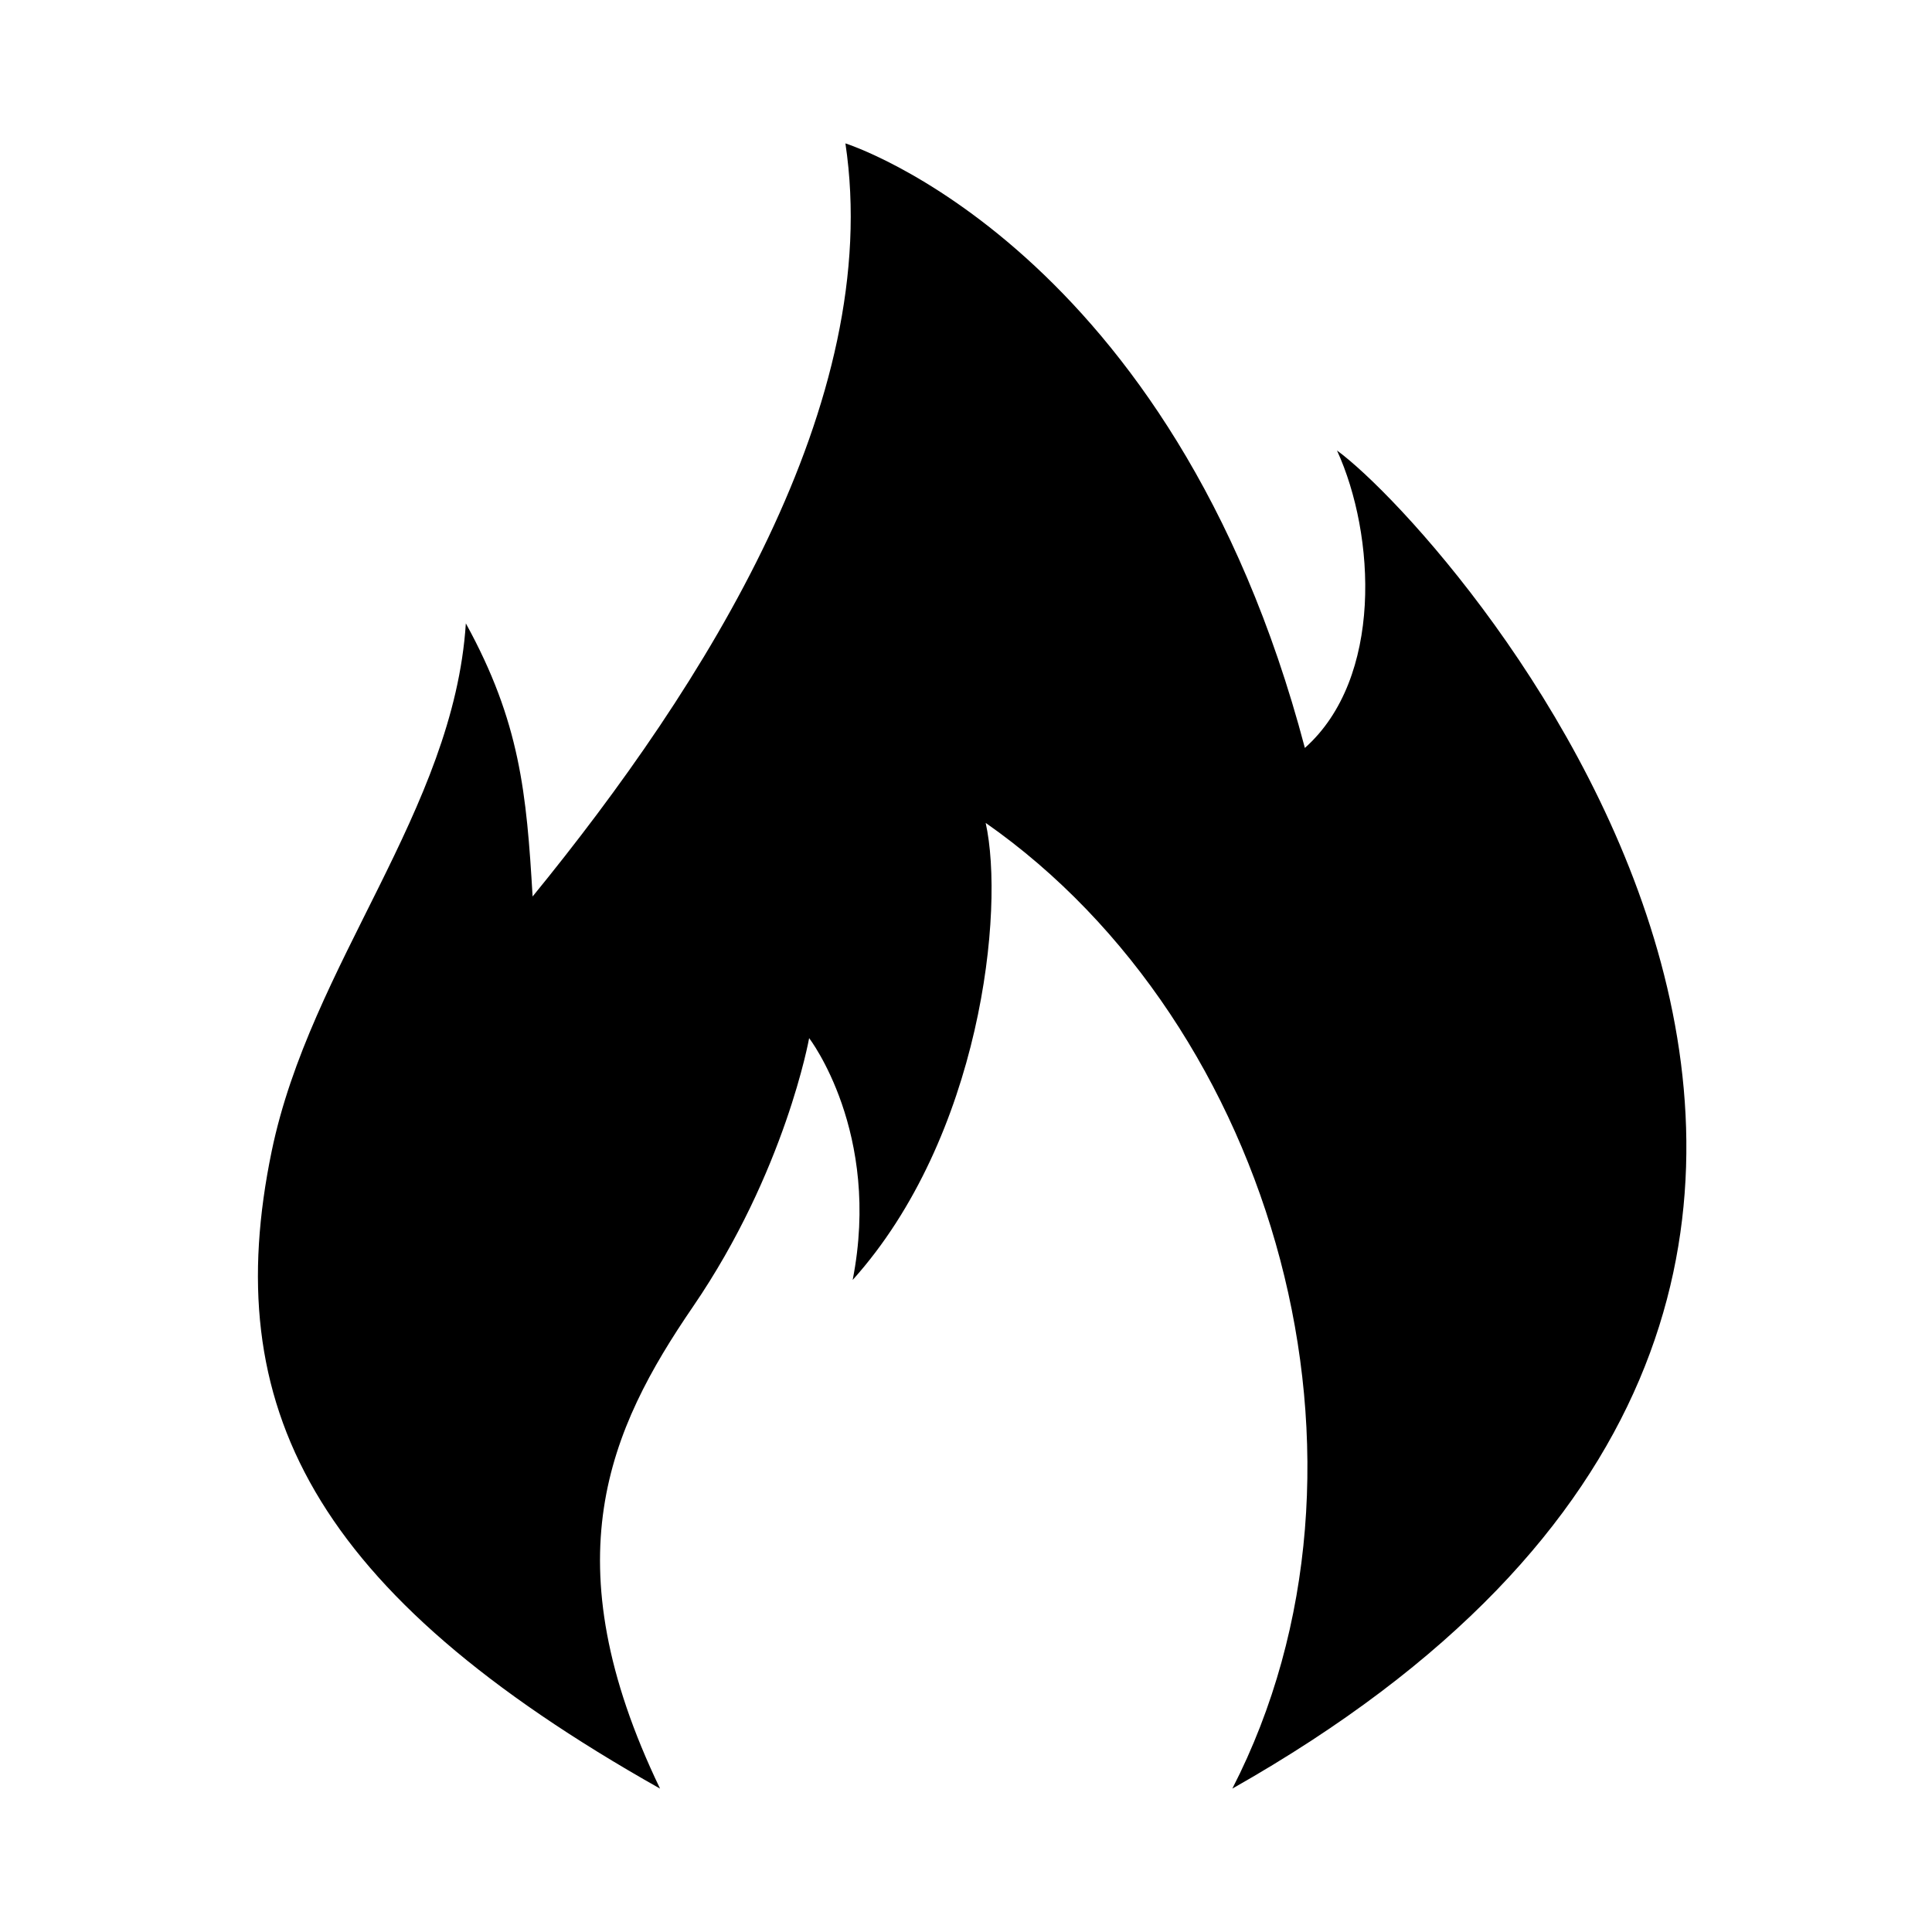 <svg xmlns="http://www.w3.org/2000/svg" xmlns:xlink="http://www.w3.org/1999/xlink" x="0px" y="0px" width="512px" height="512px" viewBox="0 0 512 512" enable-background="new 0 0 512 512" xml:space="preserve"><path d="M174.921,474c-29.058-60.464-13.583-95.11,8.75-127.753c24.457-35.747,30.76-71.134,30.76-71.134 s19.226,24.994,11.535,64.085c33.965-37.811,40.375-98.049,35.247-121.12C337.988,271.73,370.8,387.902,326.58,474 c235.19-133.07,58.502-332.183,27.741-354.612c10.254,22.428,12.198,60.397-8.516,78.823C310.742,65.25,224.044,38,224.044,38 c10.253,68.569-37.169,143.55-82.898,199.577c-1.607-27.342-3.313-46.209-17.691-72.375c-3.228,49.67-41.187,90.158-51.466,139.924 C58.065,372.521,82.419,421.867,174.921,474z"/></svg>